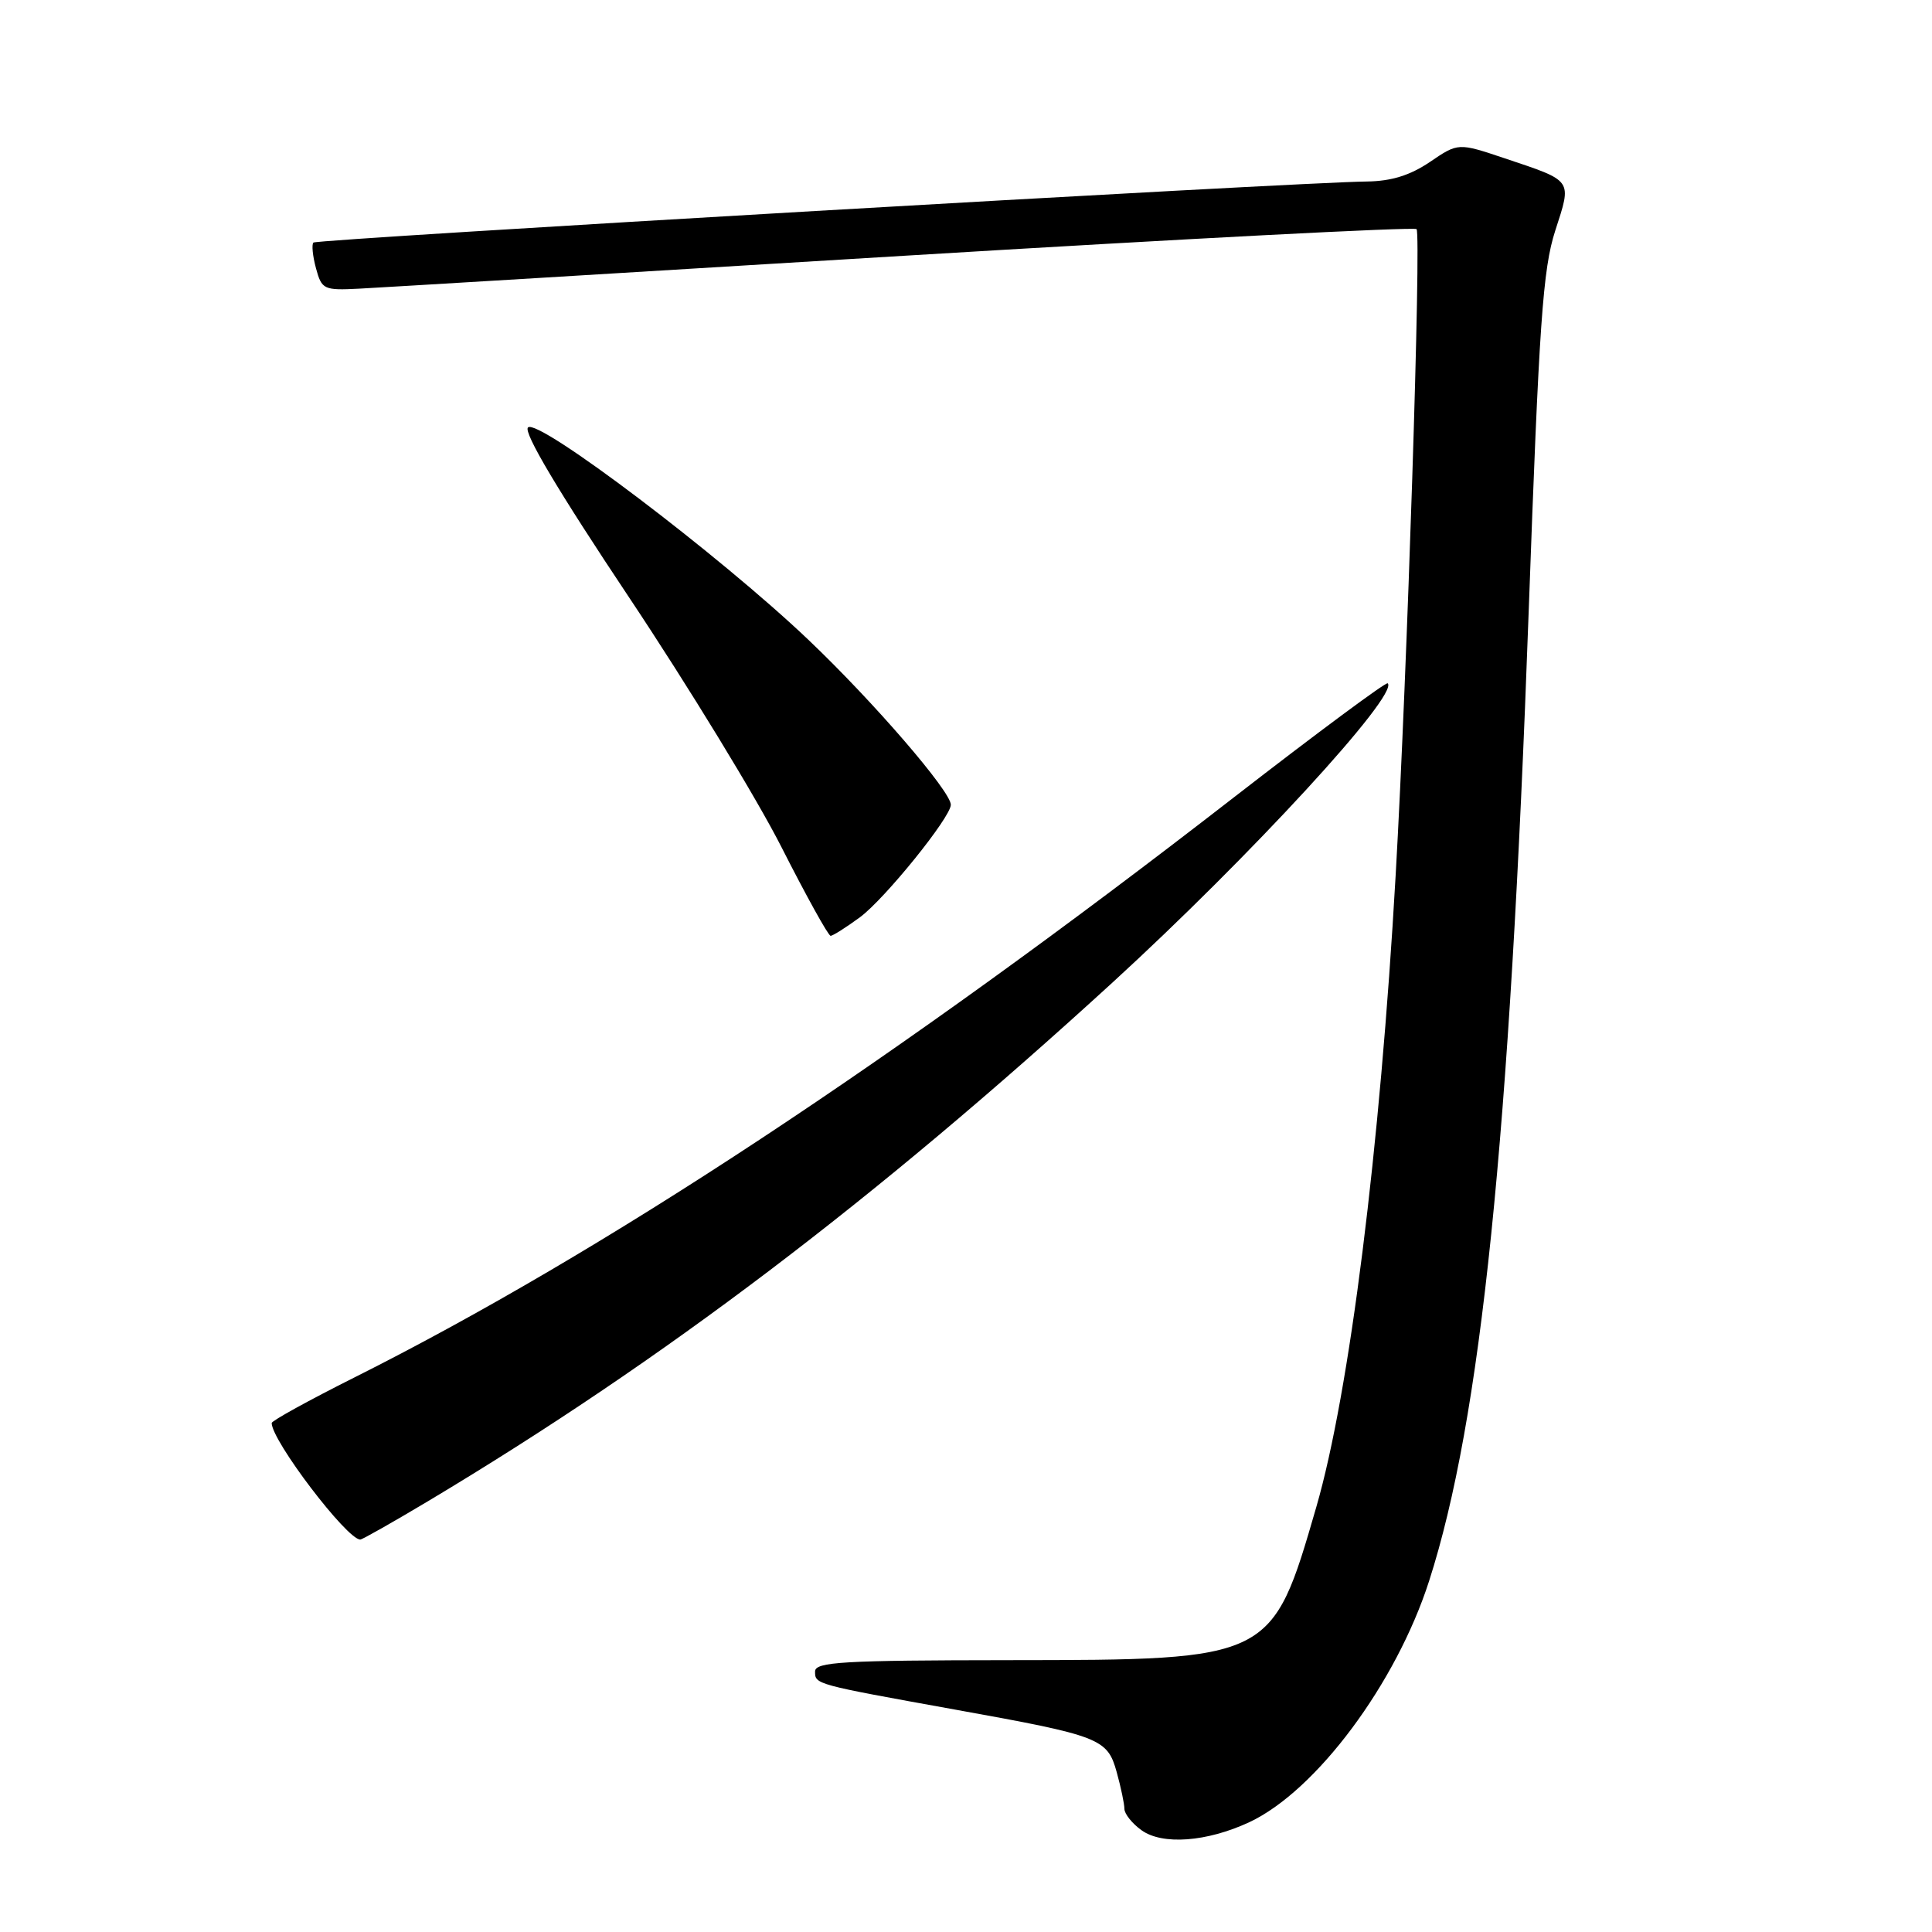 <?xml version="1.0" encoding="UTF-8" standalone="no"?>
<!DOCTYPE svg PUBLIC "-//W3C//DTD SVG 1.1//EN" "http://www.w3.org/Graphics/SVG/1.1/DTD/svg11.dtd" >
<svg xmlns="http://www.w3.org/2000/svg" xmlns:xlink="http://www.w3.org/1999/xlink" version="1.1" viewBox="0 0 256 256">
 <g >
 <path fill="currentColor"
d=" M 165.54 241.45 C 174.38 237.32 184.99 223.09 189.36 209.50 C 196.24 188.10 200.04 151.12 202.56 81.00 C 203.94 42.77 204.43 35.66 206.08 30.56 C 208.29 23.72 208.51 24.04 199.36 20.97 C 193.22 18.91 193.22 18.91 189.47 21.46 C 186.84 23.24 184.35 24.01 181.11 24.05 C 172.14 24.13 41.99 31.68 41.53 32.14 C 41.28 32.39 41.43 33.93 41.87 35.55 C 42.63 38.36 42.90 38.49 47.58 38.25 C 50.29 38.11 82.79 36.15 119.81 33.89 C 156.84 31.64 187.38 30.05 187.70 30.36 C 188.34 31.01 186.46 89.34 184.93 116.00 C 182.86 152.35 178.81 184.52 174.42 199.68 C 168.54 219.96 168.56 219.95 133.75 219.98 C 111.68 220.00 108.00 220.21 108.00 221.48 C 108.00 223.19 107.94 223.17 126.50 226.52 C 145.82 230.00 146.73 230.35 147.97 234.82 C 148.53 236.84 148.99 239.04 148.99 239.69 C 149.00 240.35 150.01 241.62 151.25 242.51 C 154.01 244.51 159.92 244.07 165.54 241.45 Z  M 56.86 198.83 C 87.91 180.24 115.86 159.05 147.39 130.21 C 165.63 113.52 185.38 92.05 183.88 90.54 C 183.66 90.33 174.49 97.13 163.49 105.66 C 118.92 140.26 79.86 166.02 46.98 182.51 C 40.94 185.54 36.00 188.26 36.00 188.56 C 36.00 190.90 45.96 204.00 47.74 204.00 C 48.00 204.00 52.11 201.67 56.86 198.83 Z  M 113.95 121.54 C 117.24 119.11 125.97 108.31 125.99 106.64 C 126.01 104.88 115.74 92.98 107.13 84.79 C 95.39 73.61 71.26 55.34 69.96 56.64 C 69.32 57.28 73.99 65.12 83.33 79.12 C 91.21 90.94 100.33 105.88 103.58 112.31 C 106.84 118.73 109.75 123.99 110.06 124.00 C 110.36 124.00 112.11 122.89 113.95 121.54 Z "/>
</g>
</svg>